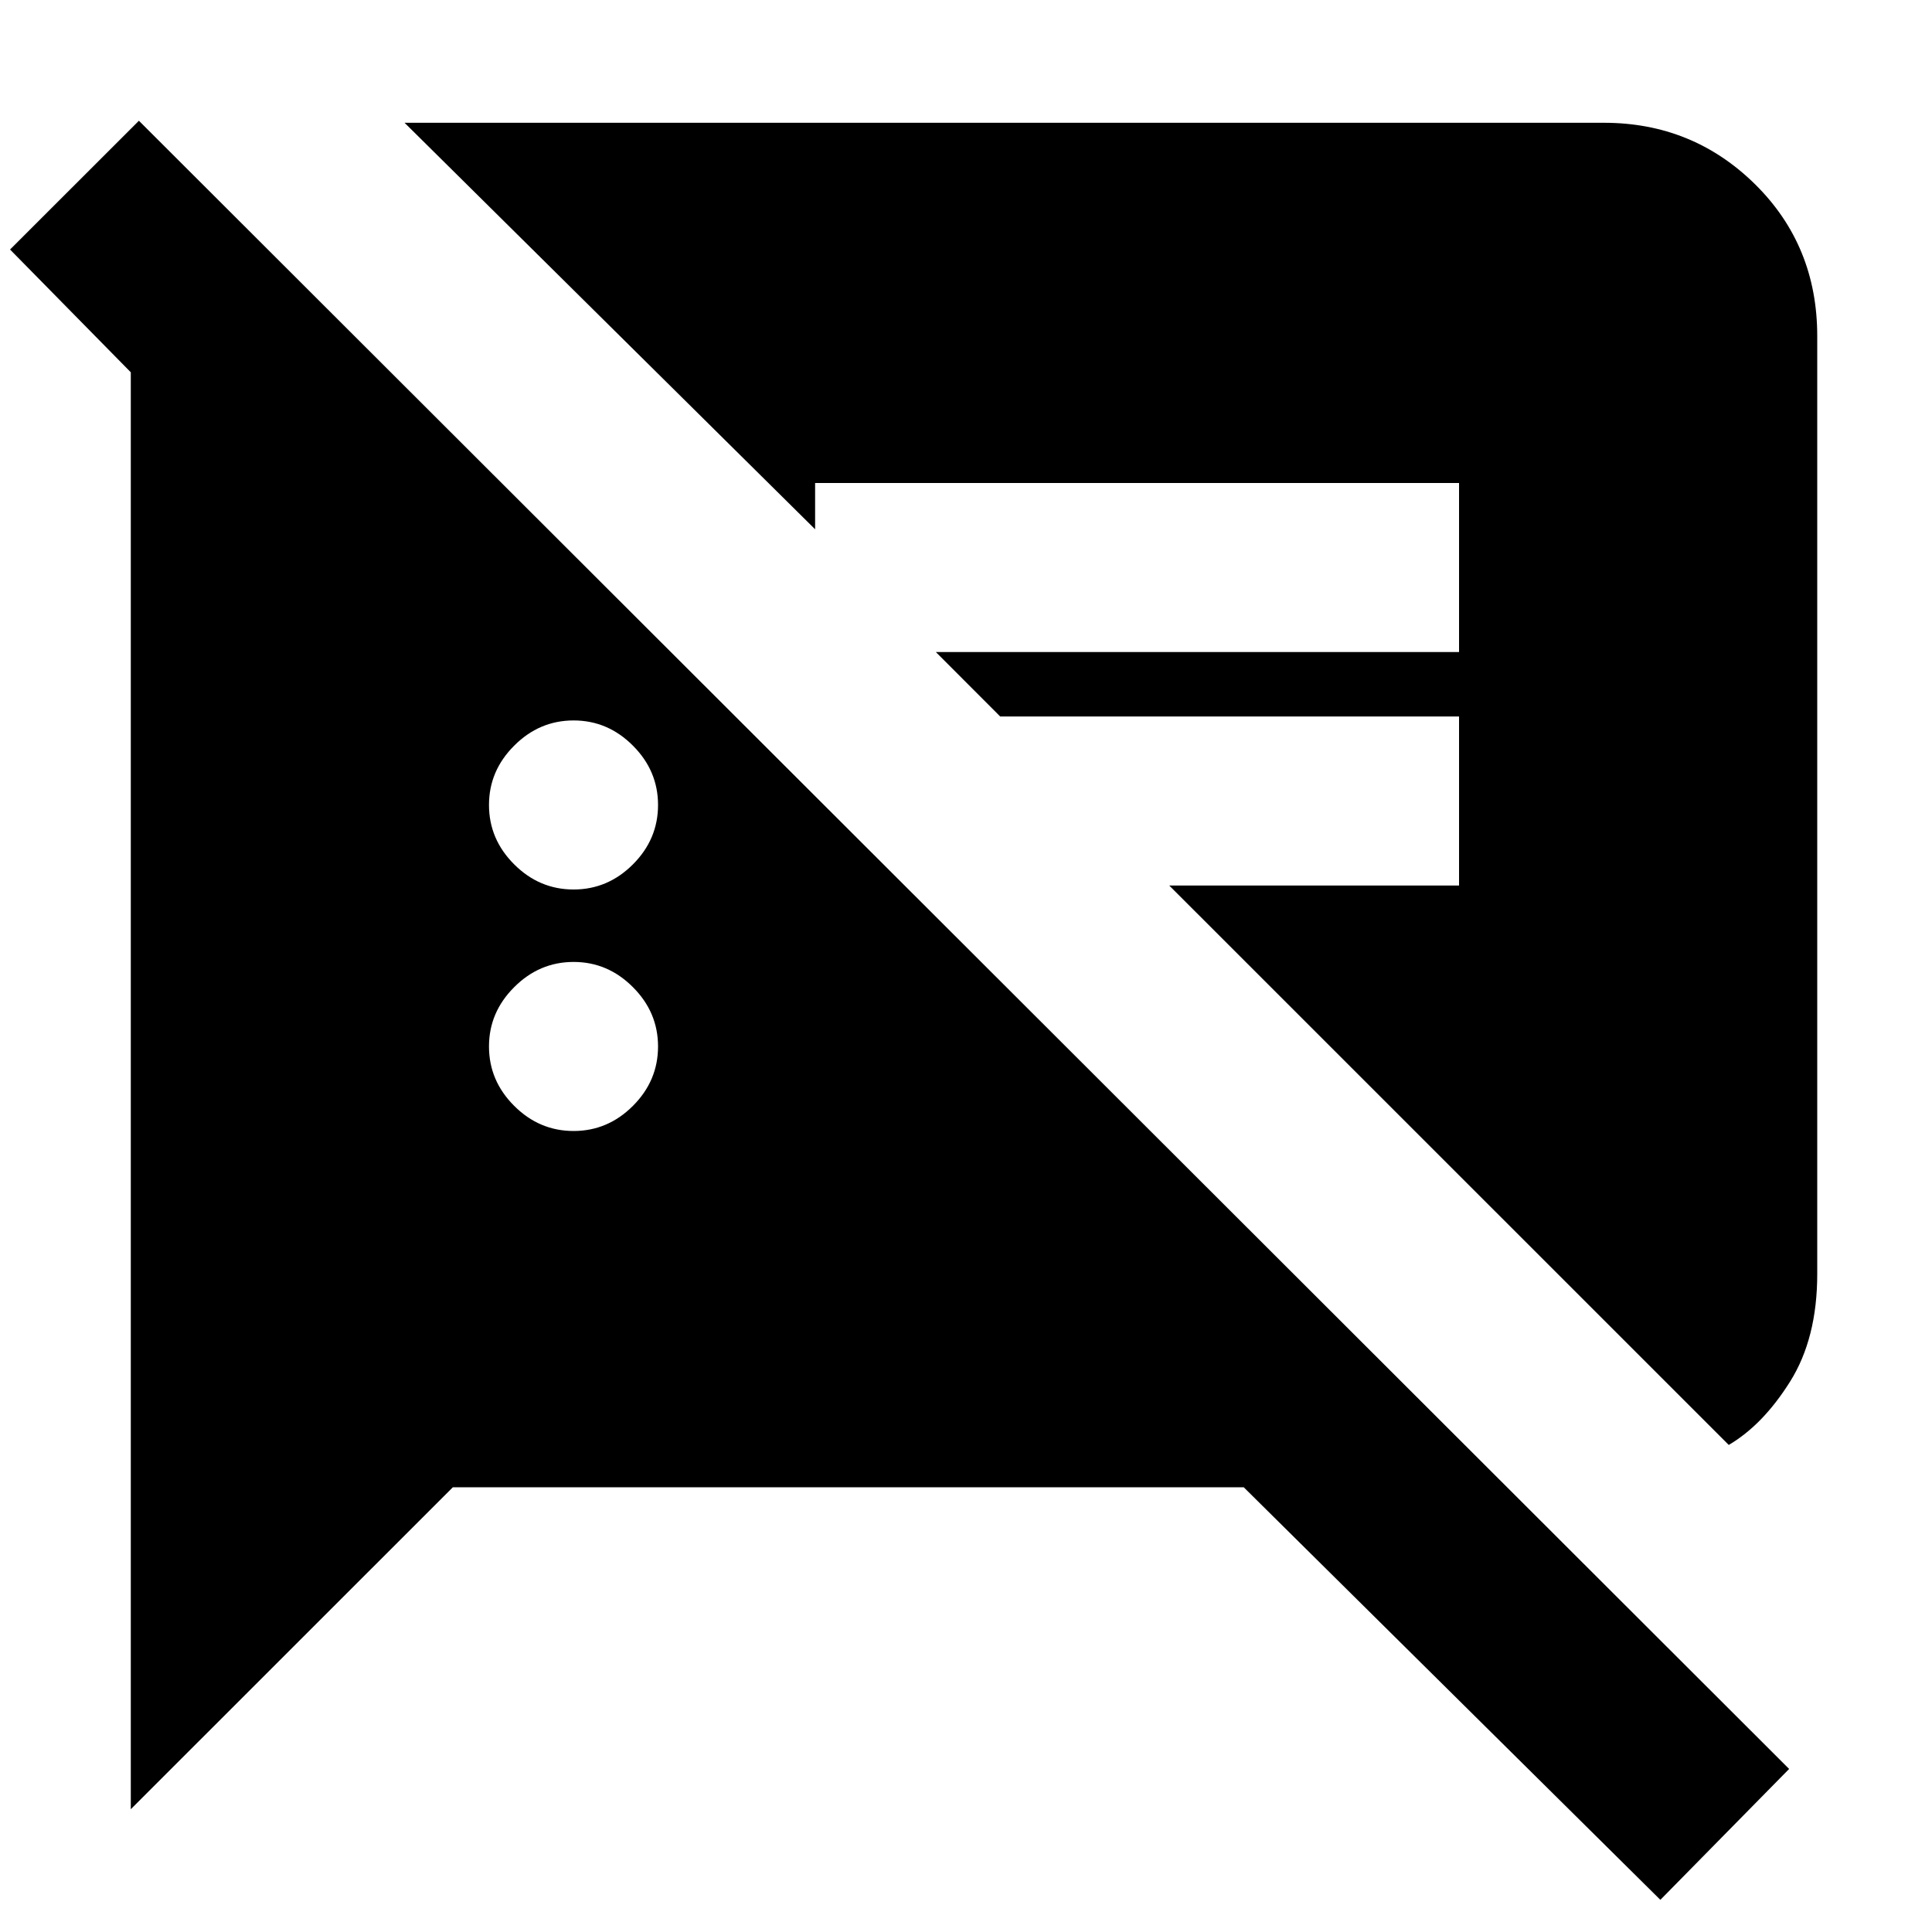 <svg xmlns="http://www.w3.org/2000/svg" height="20" width="20"><path d="M17.188 19.667 12.875 15.396H4.688L1.354 18.729V3.854L0.104 2.583L1.438 1.25L18.521 18.312ZM17.896 14.958 12.104 9.167H15.104V7.417H10.354L9.688 6.75H15.104V5H8.438V5.479L4.188 1.271H16.604Q17.521 1.271 18.167 1.906Q18.812 2.542 18.812 3.479V13.188Q18.812 13.854 18.531 14.302Q18.25 14.75 17.896 14.958ZM5.938 11.708Q6.292 11.708 6.552 11.448Q6.812 11.188 6.812 10.833Q6.812 10.479 6.552 10.219Q6.292 9.958 5.938 9.958Q5.583 9.958 5.323 10.219Q5.062 10.479 5.062 10.833Q5.062 11.188 5.323 11.448Q5.583 11.708 5.938 11.708ZM5.938 9.208Q6.292 9.208 6.552 8.948Q6.812 8.688 6.812 8.333Q6.812 7.979 6.552 7.719Q6.292 7.458 5.938 7.458Q5.583 7.458 5.323 7.719Q5.062 7.979 5.062 8.333Q5.062 8.688 5.323 8.948Q5.583 9.208 5.938 9.208Z"/></svg>